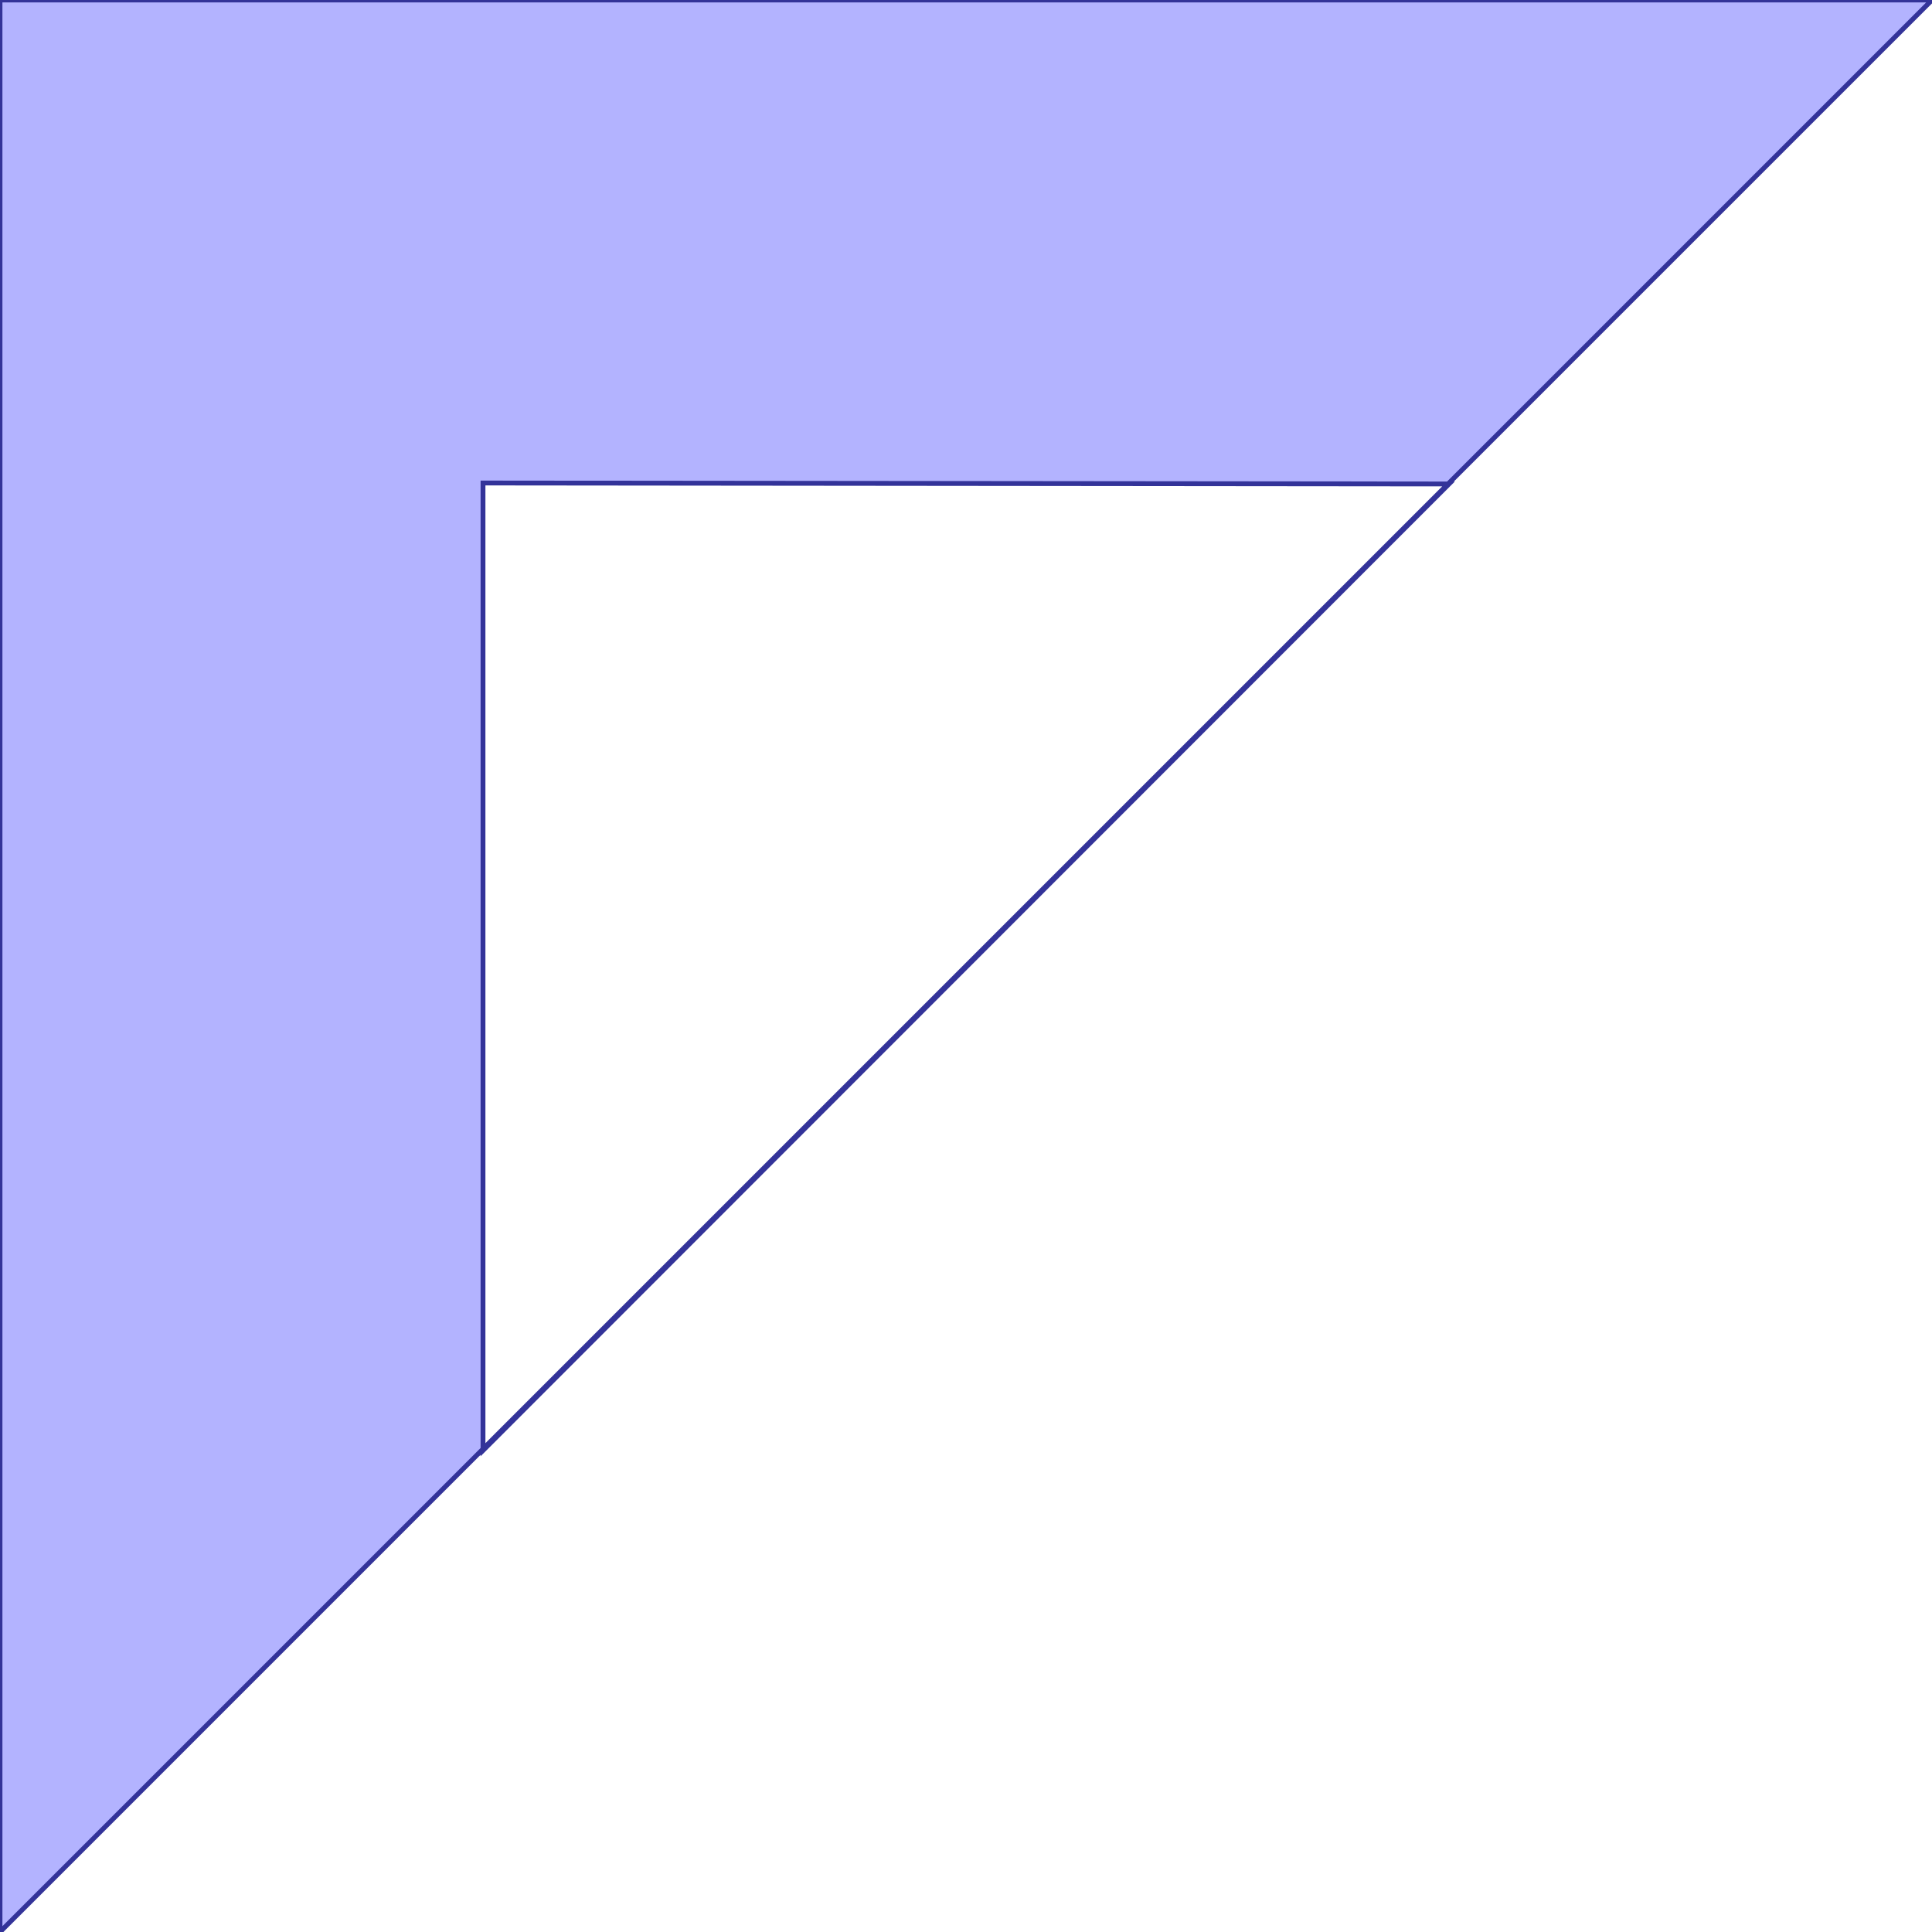 <?xml version="1.0" standalone="no"?>
<!DOCTYPE svg PUBLIC "-//W3C//DTD SVG 1.1//EN"
"http://www.w3.org/Graphics/SVG/1.1/DTD/svg11.dtd">
<svg  version="1.1" xmlns="http://www.w3.org/2000/svg" xmlns:xlink="http://www.w3.org/1999/xlink" viewBox="0 0 4 4">
<g title="A + B (CGAL Real)" fill-rule="evenodd">
<path d="M 2.998,1.002 L 3.0,1.002 L 1.0,3.003 L 1.0,3.0 L 0,4.0 L 0,0 L 4.0,0 L 2.998,1.002 M 2.998,1.002 L 1.0,1.0 L 1.0,3.0 L 2.998,1.002 z" style="fill-opacity:0.3;fill:rgb(0,0,255);stroke:rgb(51,51,153);stroke-width:0.01" />
</g></svg>